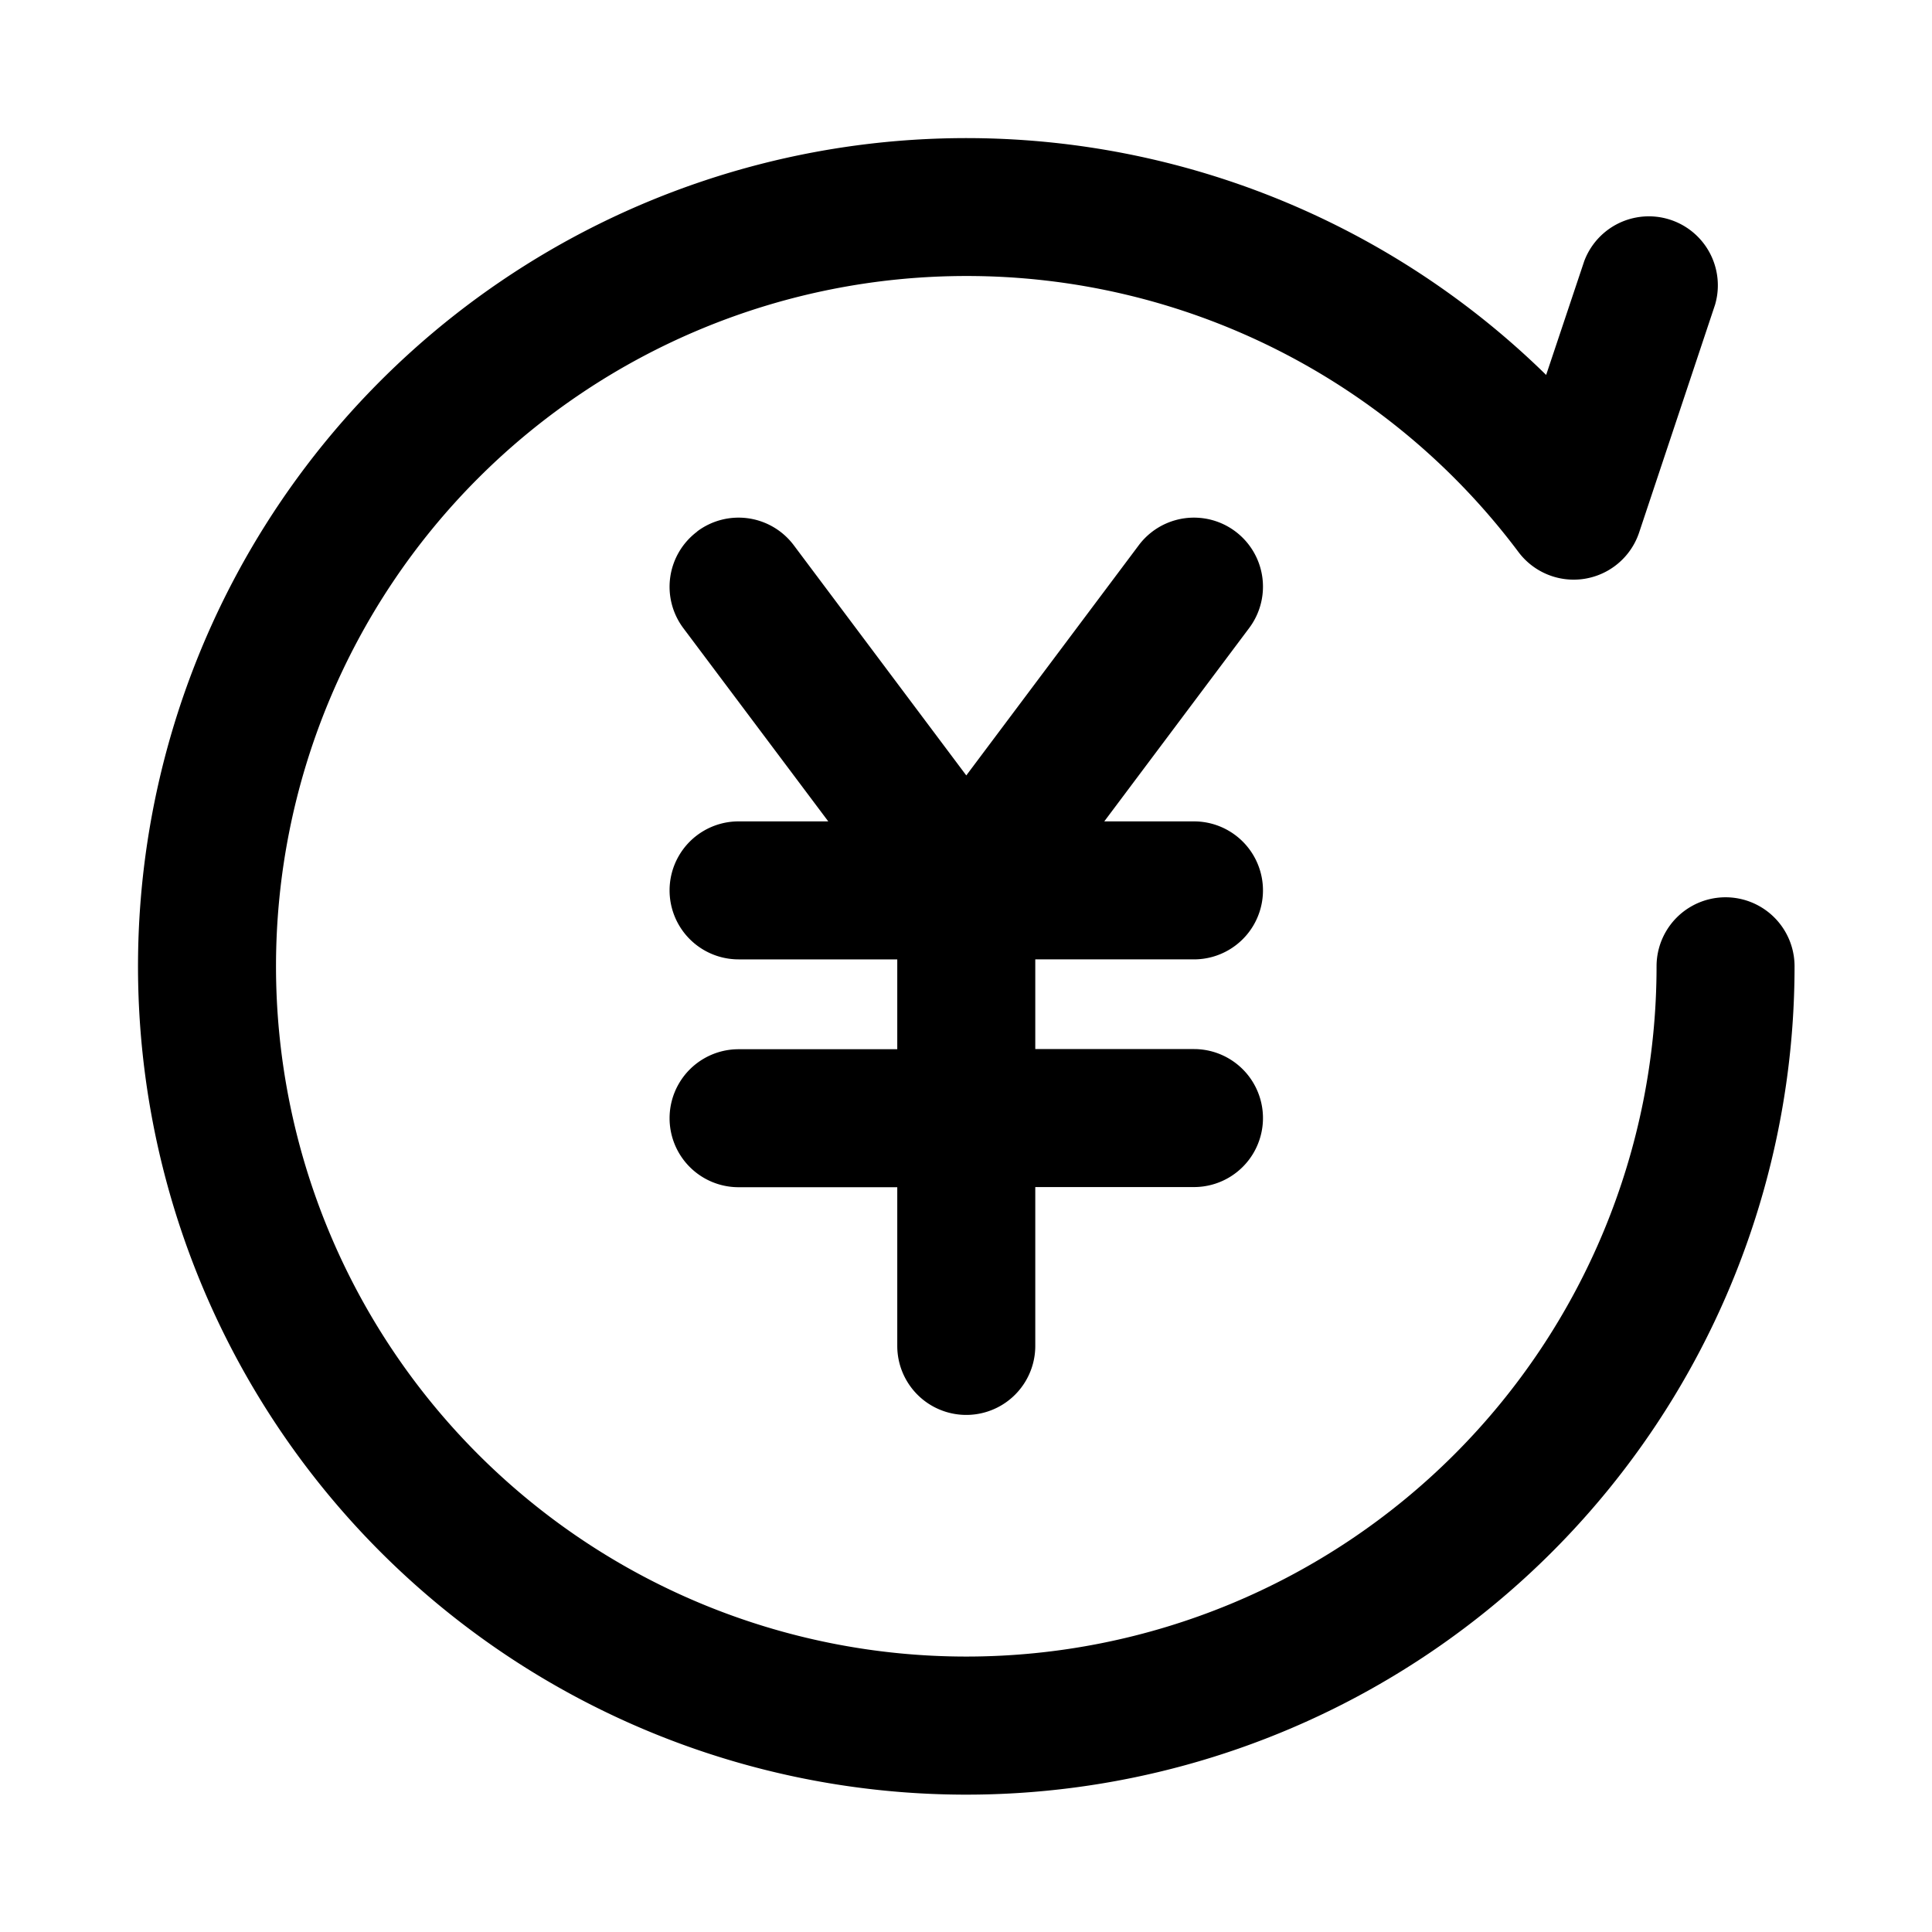 <svg xmlns="http://www.w3.org/2000/svg" viewBox="0 0 1024 1024"><path fill="undefined" d="M512.15 146.29a365.86 365.86 0 1 0 365.86 365.86 36.57 36.57 0 1 1 73.14 0 439 439 0 1 1-131.66-313.42l20.19-60.34a36.57 36.57 0 0 1 69.34 23.11l-40.23 120.69a36.57 36.57 0 0 1-63.93 10.45 365.28 365.28 0 0 0-292.71-146.35z m-142.63 135.38a36.57 36.57 0 0 1 51.2 7.32l91.43 122 91.42-122a36.57 36.57 0 1 1 58.52 43.88l-76.8 102.48h47.54a36.57 36.57 0 0 1 0 73.14h-84.11v47.54h84.11a36.57 36.57 0 1 1 0 73.14h-84.11v84.19a36.57 36.57 0 0 1-73.15 0v-84.11h-84.11a36.57 36.57 0 0 1 0-73.14h84.11v-47.62h-84.11a36.57 36.57 0 0 1 0-73.14h47.54l-76.8-102.4a36.57 36.57 0 0 1 7.32-51.2z"/></svg>